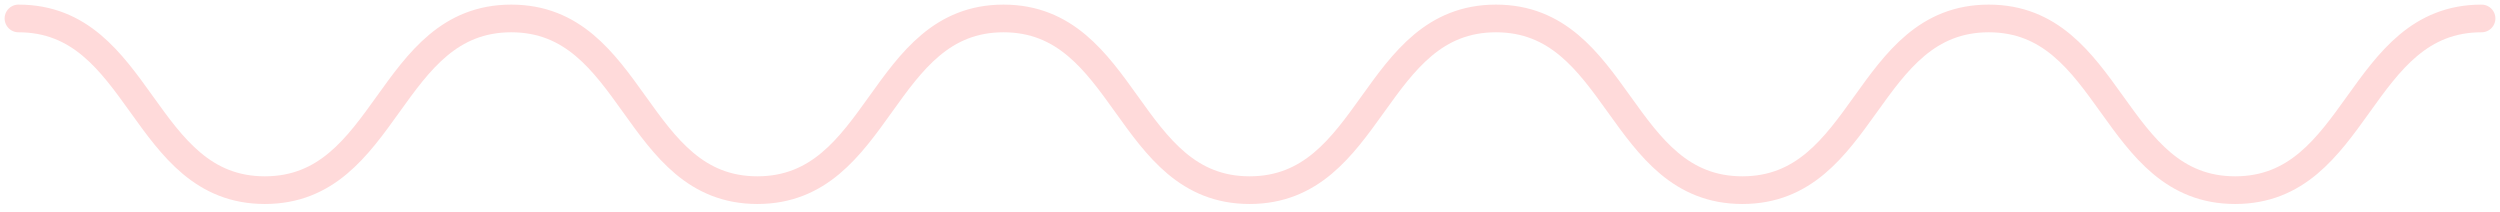 <svg width="271" height="23" viewBox="0 0 271 23" fill="none" xmlns="http://www.w3.org/2000/svg">
<path d="M2 2C15.355 2 15.355 20.612 28.709 20.612C42.064 20.612 42.064 2 55.419 2C68.773 2 68.773 20.612 82.097 20.612C95.452 20.612 95.452 2 108.775 2C122.13 2 122.13 20.612 135.453 20.612C148.808 20.612 148.808 2 162.162 2C175.517 2 175.517 20.612 188.872 20.612C202.226 20.612 202.226 2 215.581 2C228.936 2 228.936 20.612 242.291 20.612C255.645 20.612 255.645 2 269 2" stroke="#FFDADA" stroke-width="3" stroke-miterlimit="10" stroke-linecap="round"/>
</svg>
